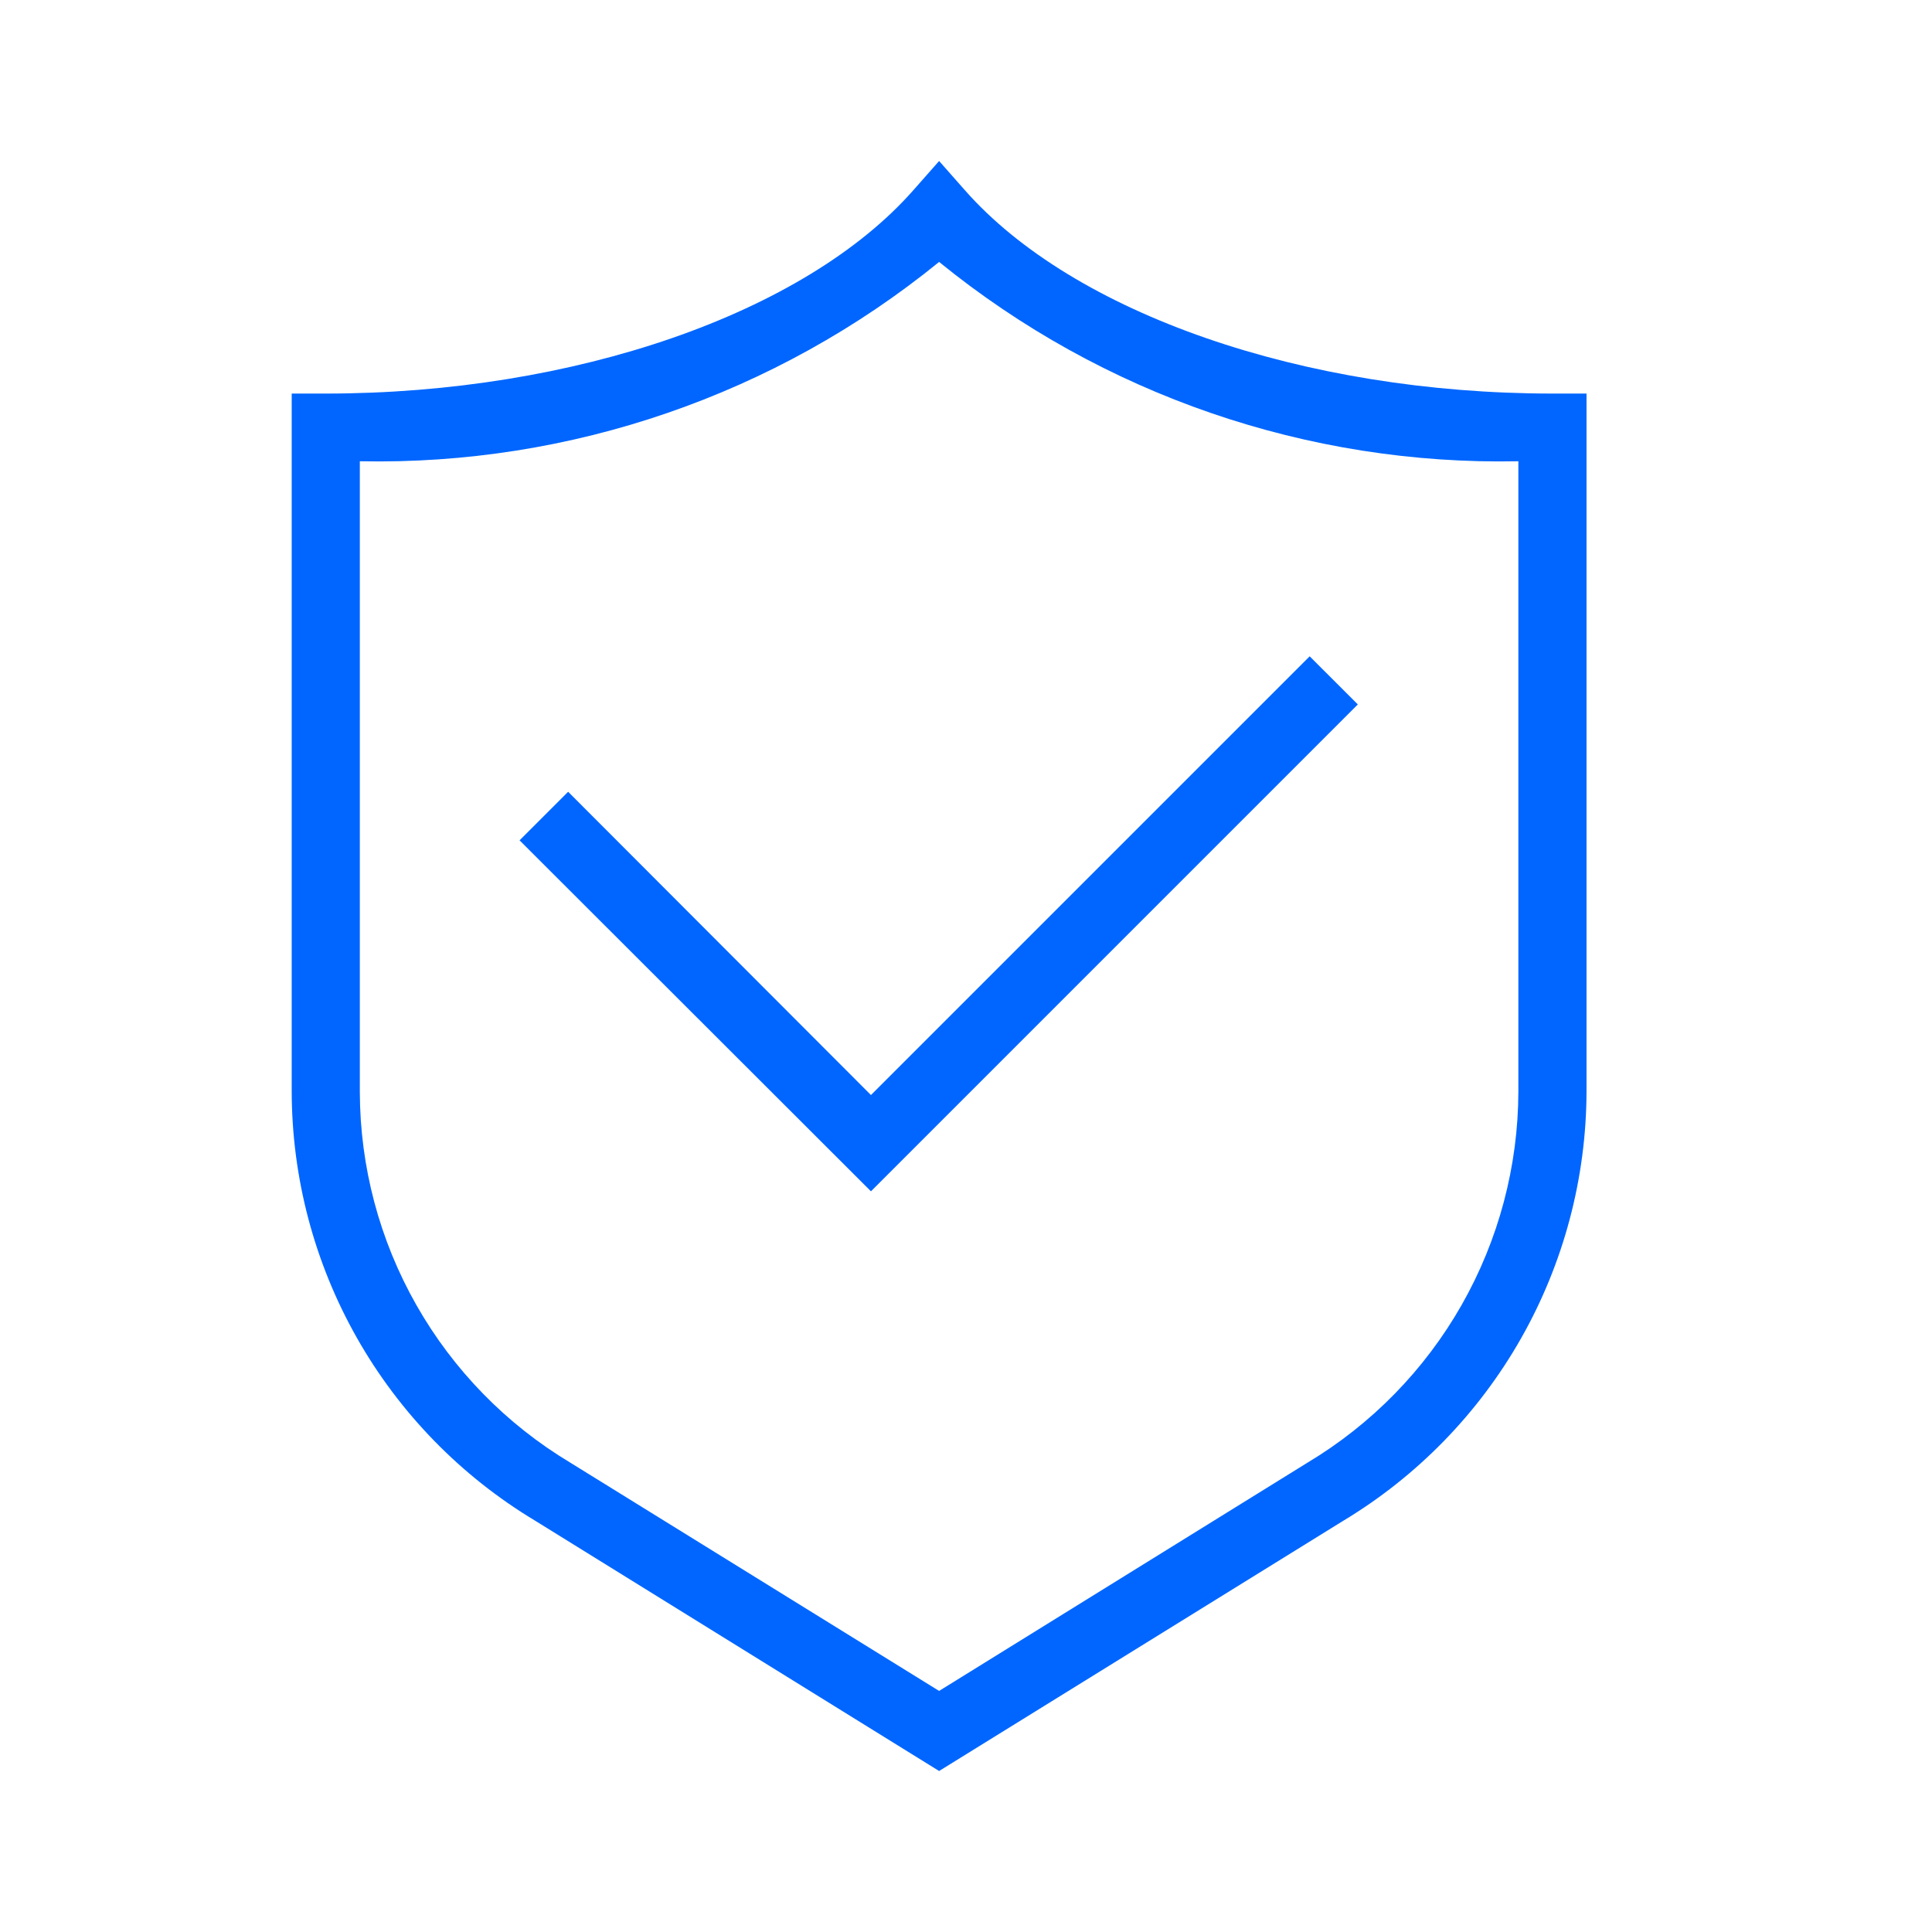 <svg width="72" height="72" viewBox="0 0 72 72" fill="none" xmlns="http://www.w3.org/2000/svg">
<path d="M32.458 44.397L19.363 31.317L21.173 29.507L32.458 40.809L48.808 24.459L50.602 26.252L32.458 44.397Z" fill="#0066FF"/>
<path d="M34.998 66L19.935 56.667C17.176 55.008 14.892 52.665 13.304 49.865C11.716 47.064 10.878 43.902 10.871 40.682V14.667H12.141C21.395 14.667 29.998 11.683 34.046 7.079L34.998 6L35.951 7.08C39.998 11.683 48.586 14.667 57.855 14.667H59.125V40.683C59.116 43.906 58.276 47.072 56.686 49.875C55.095 52.678 52.808 55.023 50.046 56.683L34.998 66ZM13.41 17.19V40.698C13.416 43.48 14.142 46.214 15.516 48.633C16.89 51.053 18.866 53.077 21.252 54.508L34.998 63.016L48.728 54.508C51.118 53.075 53.097 51.05 54.474 48.627C55.85 46.205 56.578 43.468 56.585 40.682V17.19C48.737 17.348 41.088 14.716 34.998 9.762C28.909 14.716 21.259 17.348 13.41 17.19Z" fill="#0066FF"/>
</svg>
